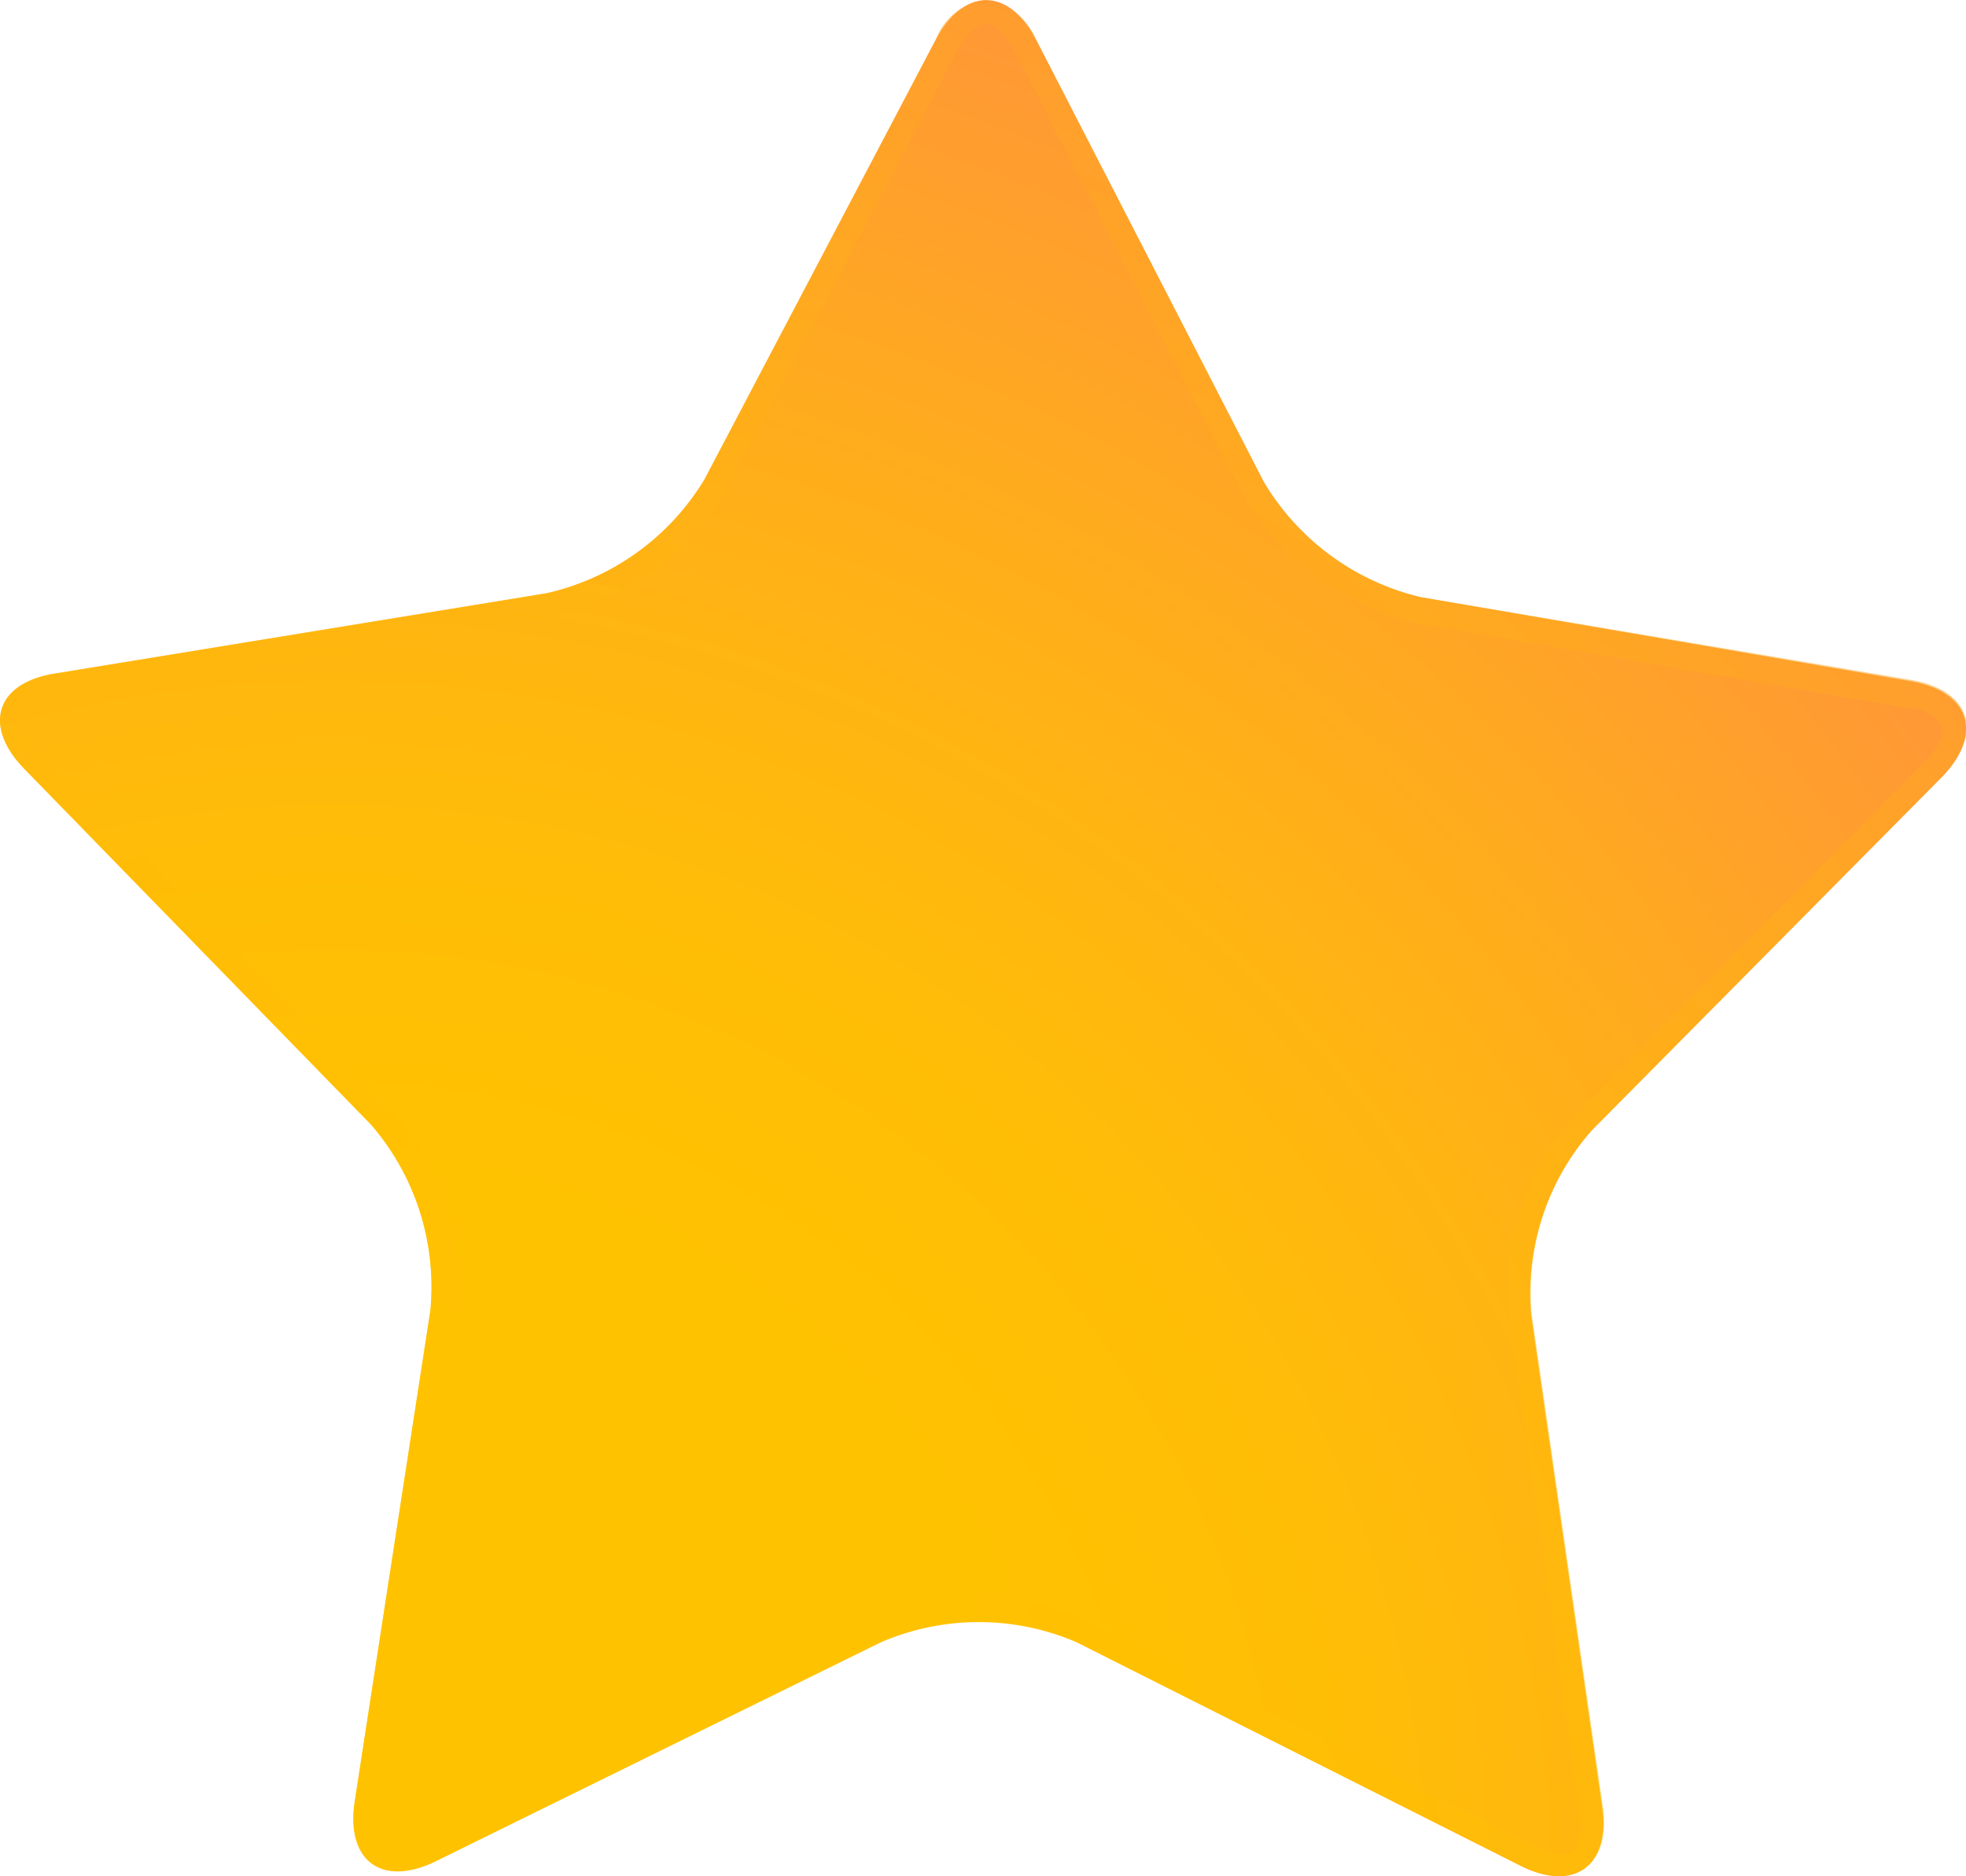 <svg xmlns="http://www.w3.org/2000/svg" xmlns:xlink="http://www.w3.org/1999/xlink" viewBox="0 0 30.15 28.78"><defs><style>.cls-1{isolation:isolate;}.cls-2{fill:url(#radial-gradient);}.cls-3{opacity:0.5;mix-blend-mode:multiply;fill:url(#radial-gradient-2);}</style><radialGradient id="radial-gradient" cx="5.11" cy="29.13" r="31.53" gradientUnits="userSpaceOnUse"><stop offset="0.35" stop-color="#ffc200"/><stop offset="0.51" stop-color="#ffbd07"/><stop offset="0.72" stop-color="#ffaf19"/><stop offset="0.98" stop-color="#ff9737"/><stop offset="1" stop-color="#ff953a"/></radialGradient><radialGradient id="radial-gradient-2" cx="2.72" cy="36.95" r="45.59" xlink:href="#radial-gradient"/></defs><g class="cls-1"><g id="Layer_2" data-name="Layer 2"><g id="Layer_1-2" data-name="Layer 1"><path class="cls-2" d="M24.57,27.72c.13.9-.43,1.31-1.25.9l-6.81-3.43a3.79,3.79,0,0,0-3,0L6.68,28.55c-.82.4-1.38,0-1.24-.92L6.6,20.1a3.8,3.8,0,0,0-.91-2.85L.37,11.79c-.64-.66-.43-1.32.48-1.46L8.38,9.1A3.81,3.81,0,0,0,10.8,7.36L14.35.61c.43-.81,1.12-.81,1.54,0l3.49,6.78a3.83,3.83,0,0,0,2.41,1.77l7.52,1.29c.9.16,1.11.81.47,1.47l-5.37,5.42a3.78,3.78,0,0,0-.93,2.83Z"/><path class="cls-3" d="M15.12.37c.14,0,.31.16.44.42l3.49,6.77a4.09,4.09,0,0,0,2.68,2l7.52,1.3c.28,0,.48.16.52.29s-.05.34-.26.54l-5.36,5.42a4.11,4.11,0,0,0-1,3.15l1.09,7.55a.73.73,0,0,1-.08.56.26.26,0,0,1-.21.07,1,1,0,0,1-.42-.12l-6.81-3.43A3.79,3.79,0,0,0,15,24.5a3.75,3.75,0,0,0-1.64.34L6.52,28.21a1,1,0,0,1-.42.12.24.24,0,0,1-.21-.08.72.72,0,0,1-.08-.56L7,20.15A4.16,4.16,0,0,0,6,17L.64,11.53c-.21-.21-.3-.41-.26-.54s.25-.25.53-.29L8.44,9.47a4.14,4.14,0,0,0,2.69-1.94L14.68.78c.14-.25.3-.41.44-.41m0-.37a.93.93,0,0,0-.77.61L10.8,7.36A3.81,3.81,0,0,1,8.38,9.1L.85,10.33c-.91.14-1.12.8-.48,1.46l5.32,5.46A3.8,3.8,0,0,1,6.6,20.1L5.44,27.63c-.1.67.18,1.07.66,1.07a1.39,1.39,0,0,0,.58-.15l6.84-3.38a3.76,3.76,0,0,1,3,0l6.81,3.43a1.34,1.34,0,0,0,.59.16c.48,0,.76-.4.66-1.06l-1.09-7.55a3.78,3.78,0,0,1,.93-2.83l5.37-5.42c.64-.66.43-1.31-.47-1.47L21.79,9.16a3.83,3.83,0,0,1-2.41-1.77L15.89.61A1,1,0,0,0,15.12,0Z"/></g></g></g></svg>
